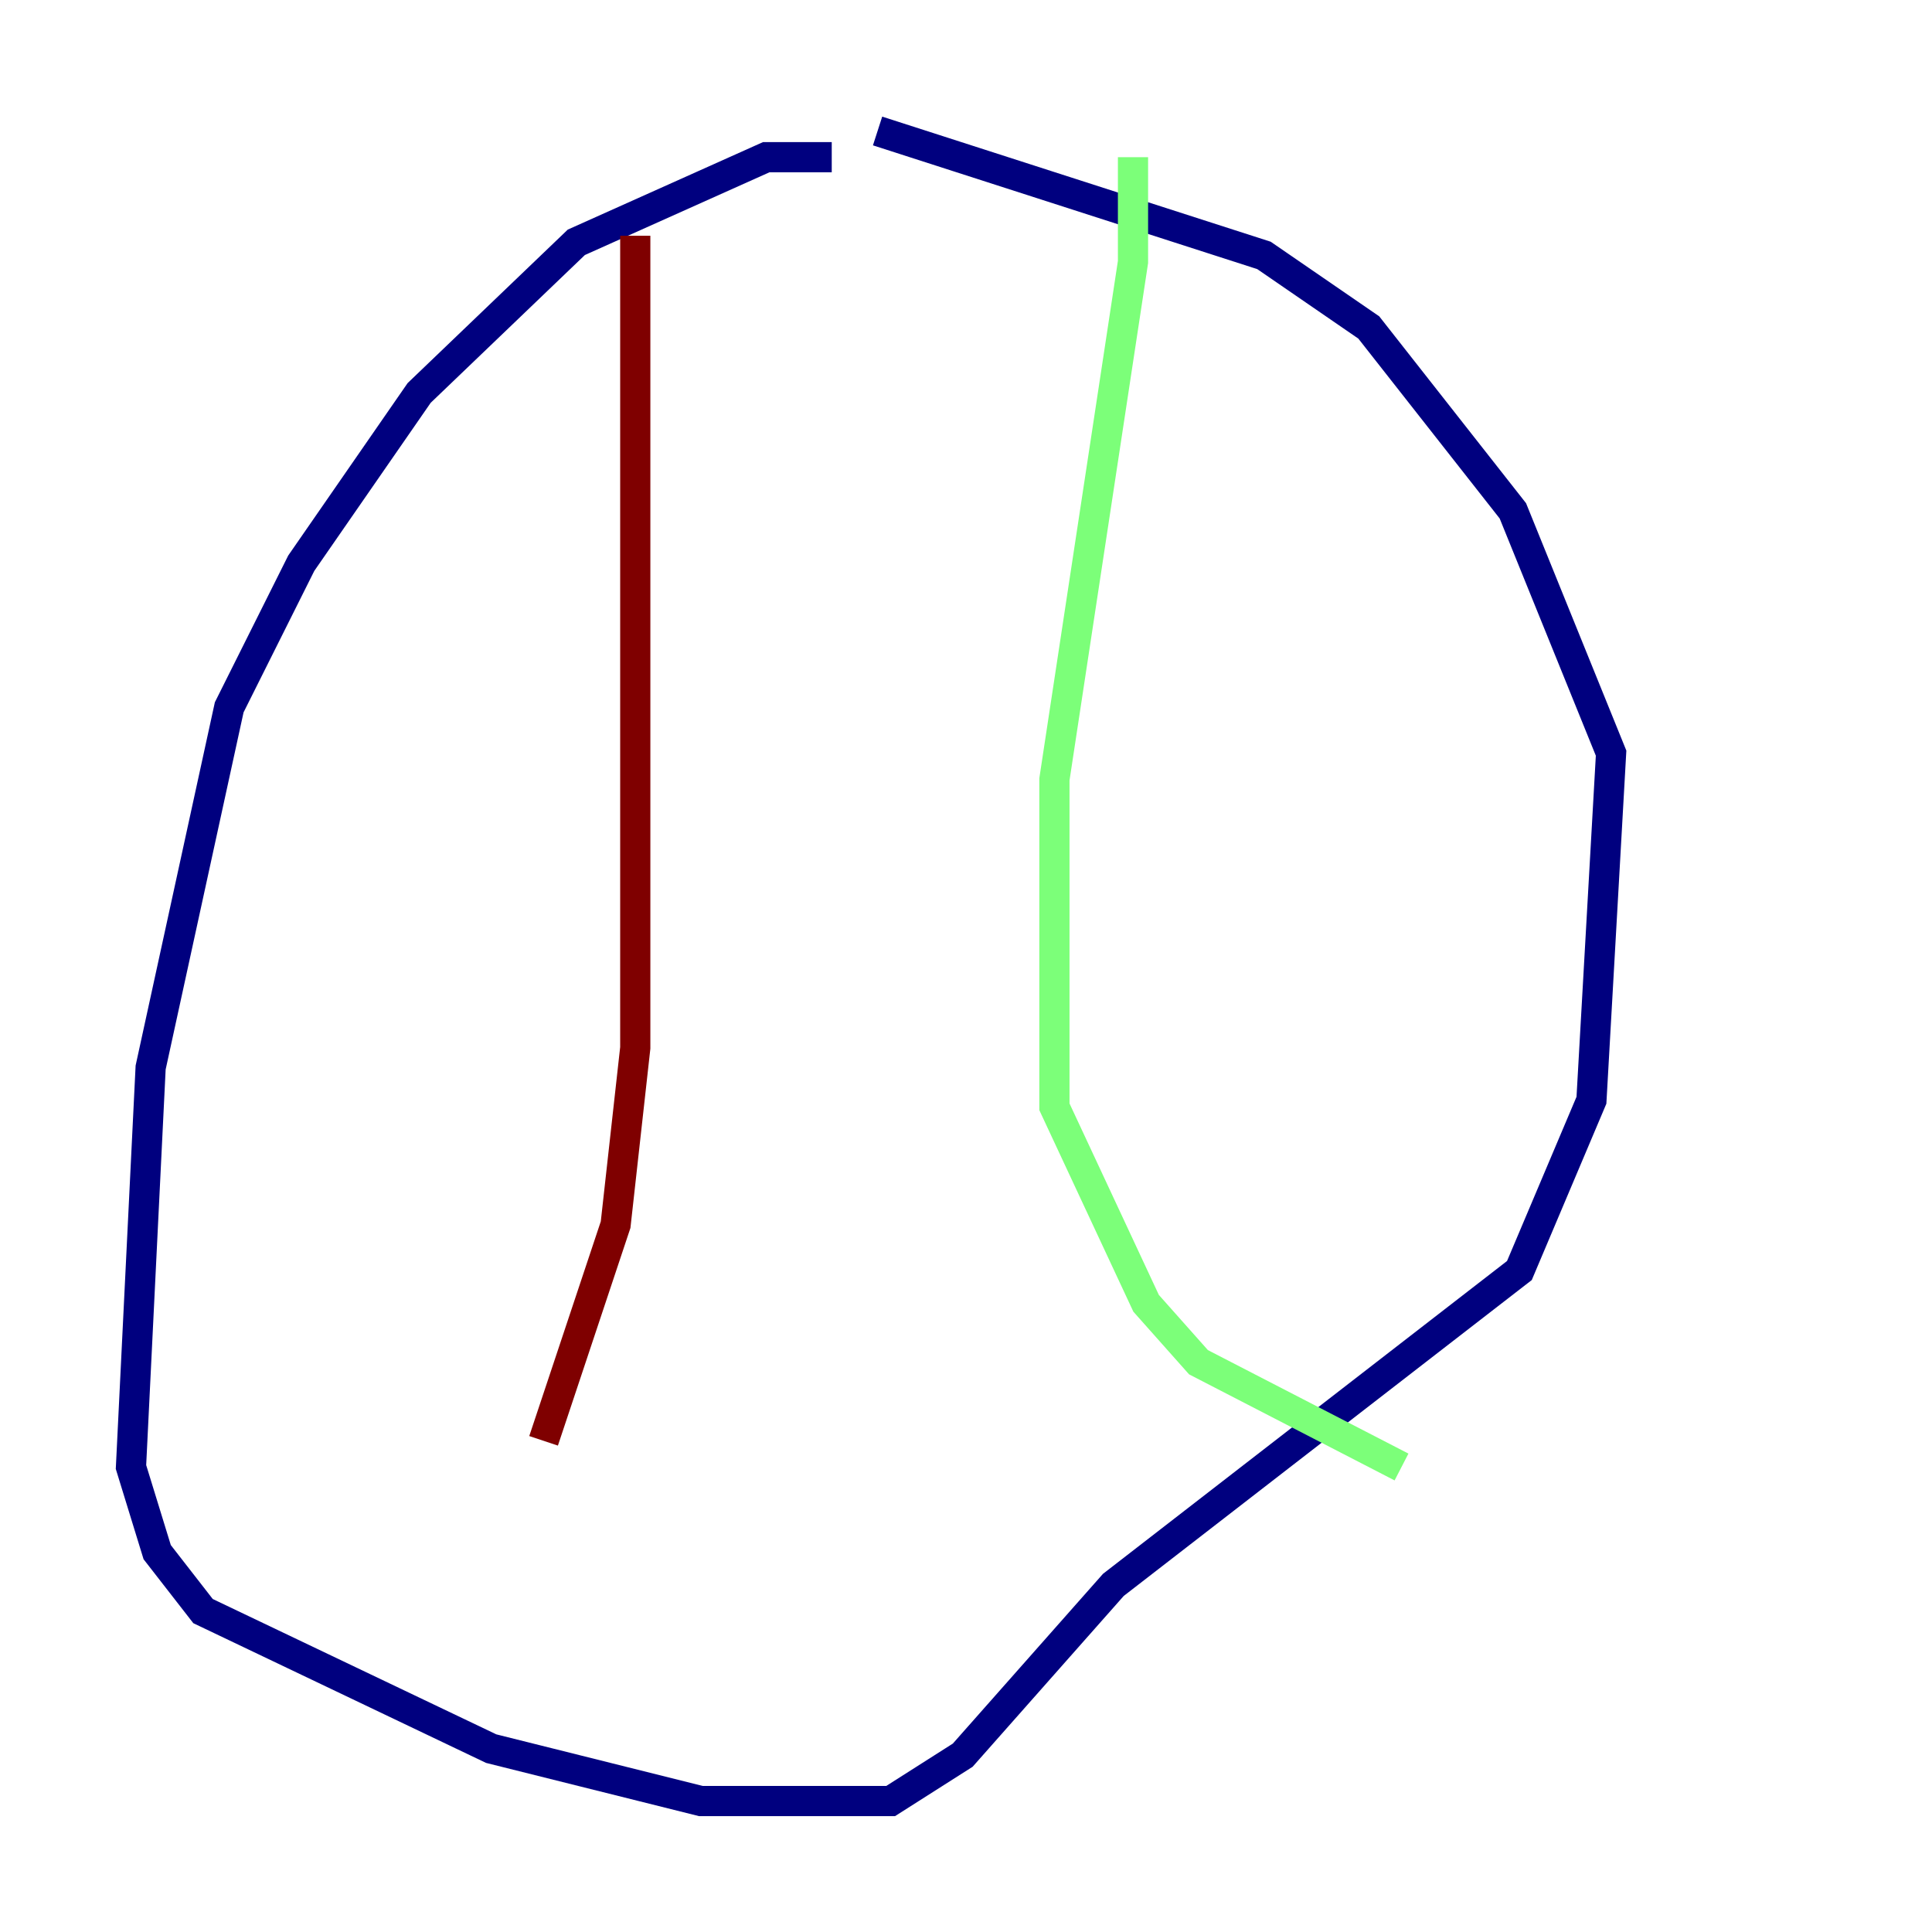 <?xml version="1.0" encoding="utf-8" ?>
<svg baseProfile="tiny" height="128" version="1.2" viewBox="0,0,128,128" width="128" xmlns="http://www.w3.org/2000/svg" xmlns:ev="http://www.w3.org/2001/xml-events" xmlns:xlink="http://www.w3.org/1999/xlink"><defs /><polyline fill="none" points="55.105,10.414 50.766,10.414 38.183,16.054 27.77,26.034 19.959,37.315 15.186,46.861 9.98,70.725 8.678,97.193 10.414,102.834 13.451,106.739 32.542,115.851 46.427,119.322 59.01,119.322 63.783,116.285 73.763,105.003 100.664,84.176 105.437,72.895 106.739,49.898 100.231,33.844 90.685,21.695 83.742,16.922 58.142,8.678" stroke="#00007f" stroke-width="2" /><polyline fill="none" points="75.064,10.414 75.064,17.356 69.858,51.634 69.858,73.329 75.932,86.346 79.403,90.251 92.854,97.193" stroke="#7cff79" stroke-width="2" /><polyline fill="none" points="42.088,15.62 42.088,69.424 40.786,81.139 36.014,95.458" stroke="#7f0000" stroke-width="2" /></svg>